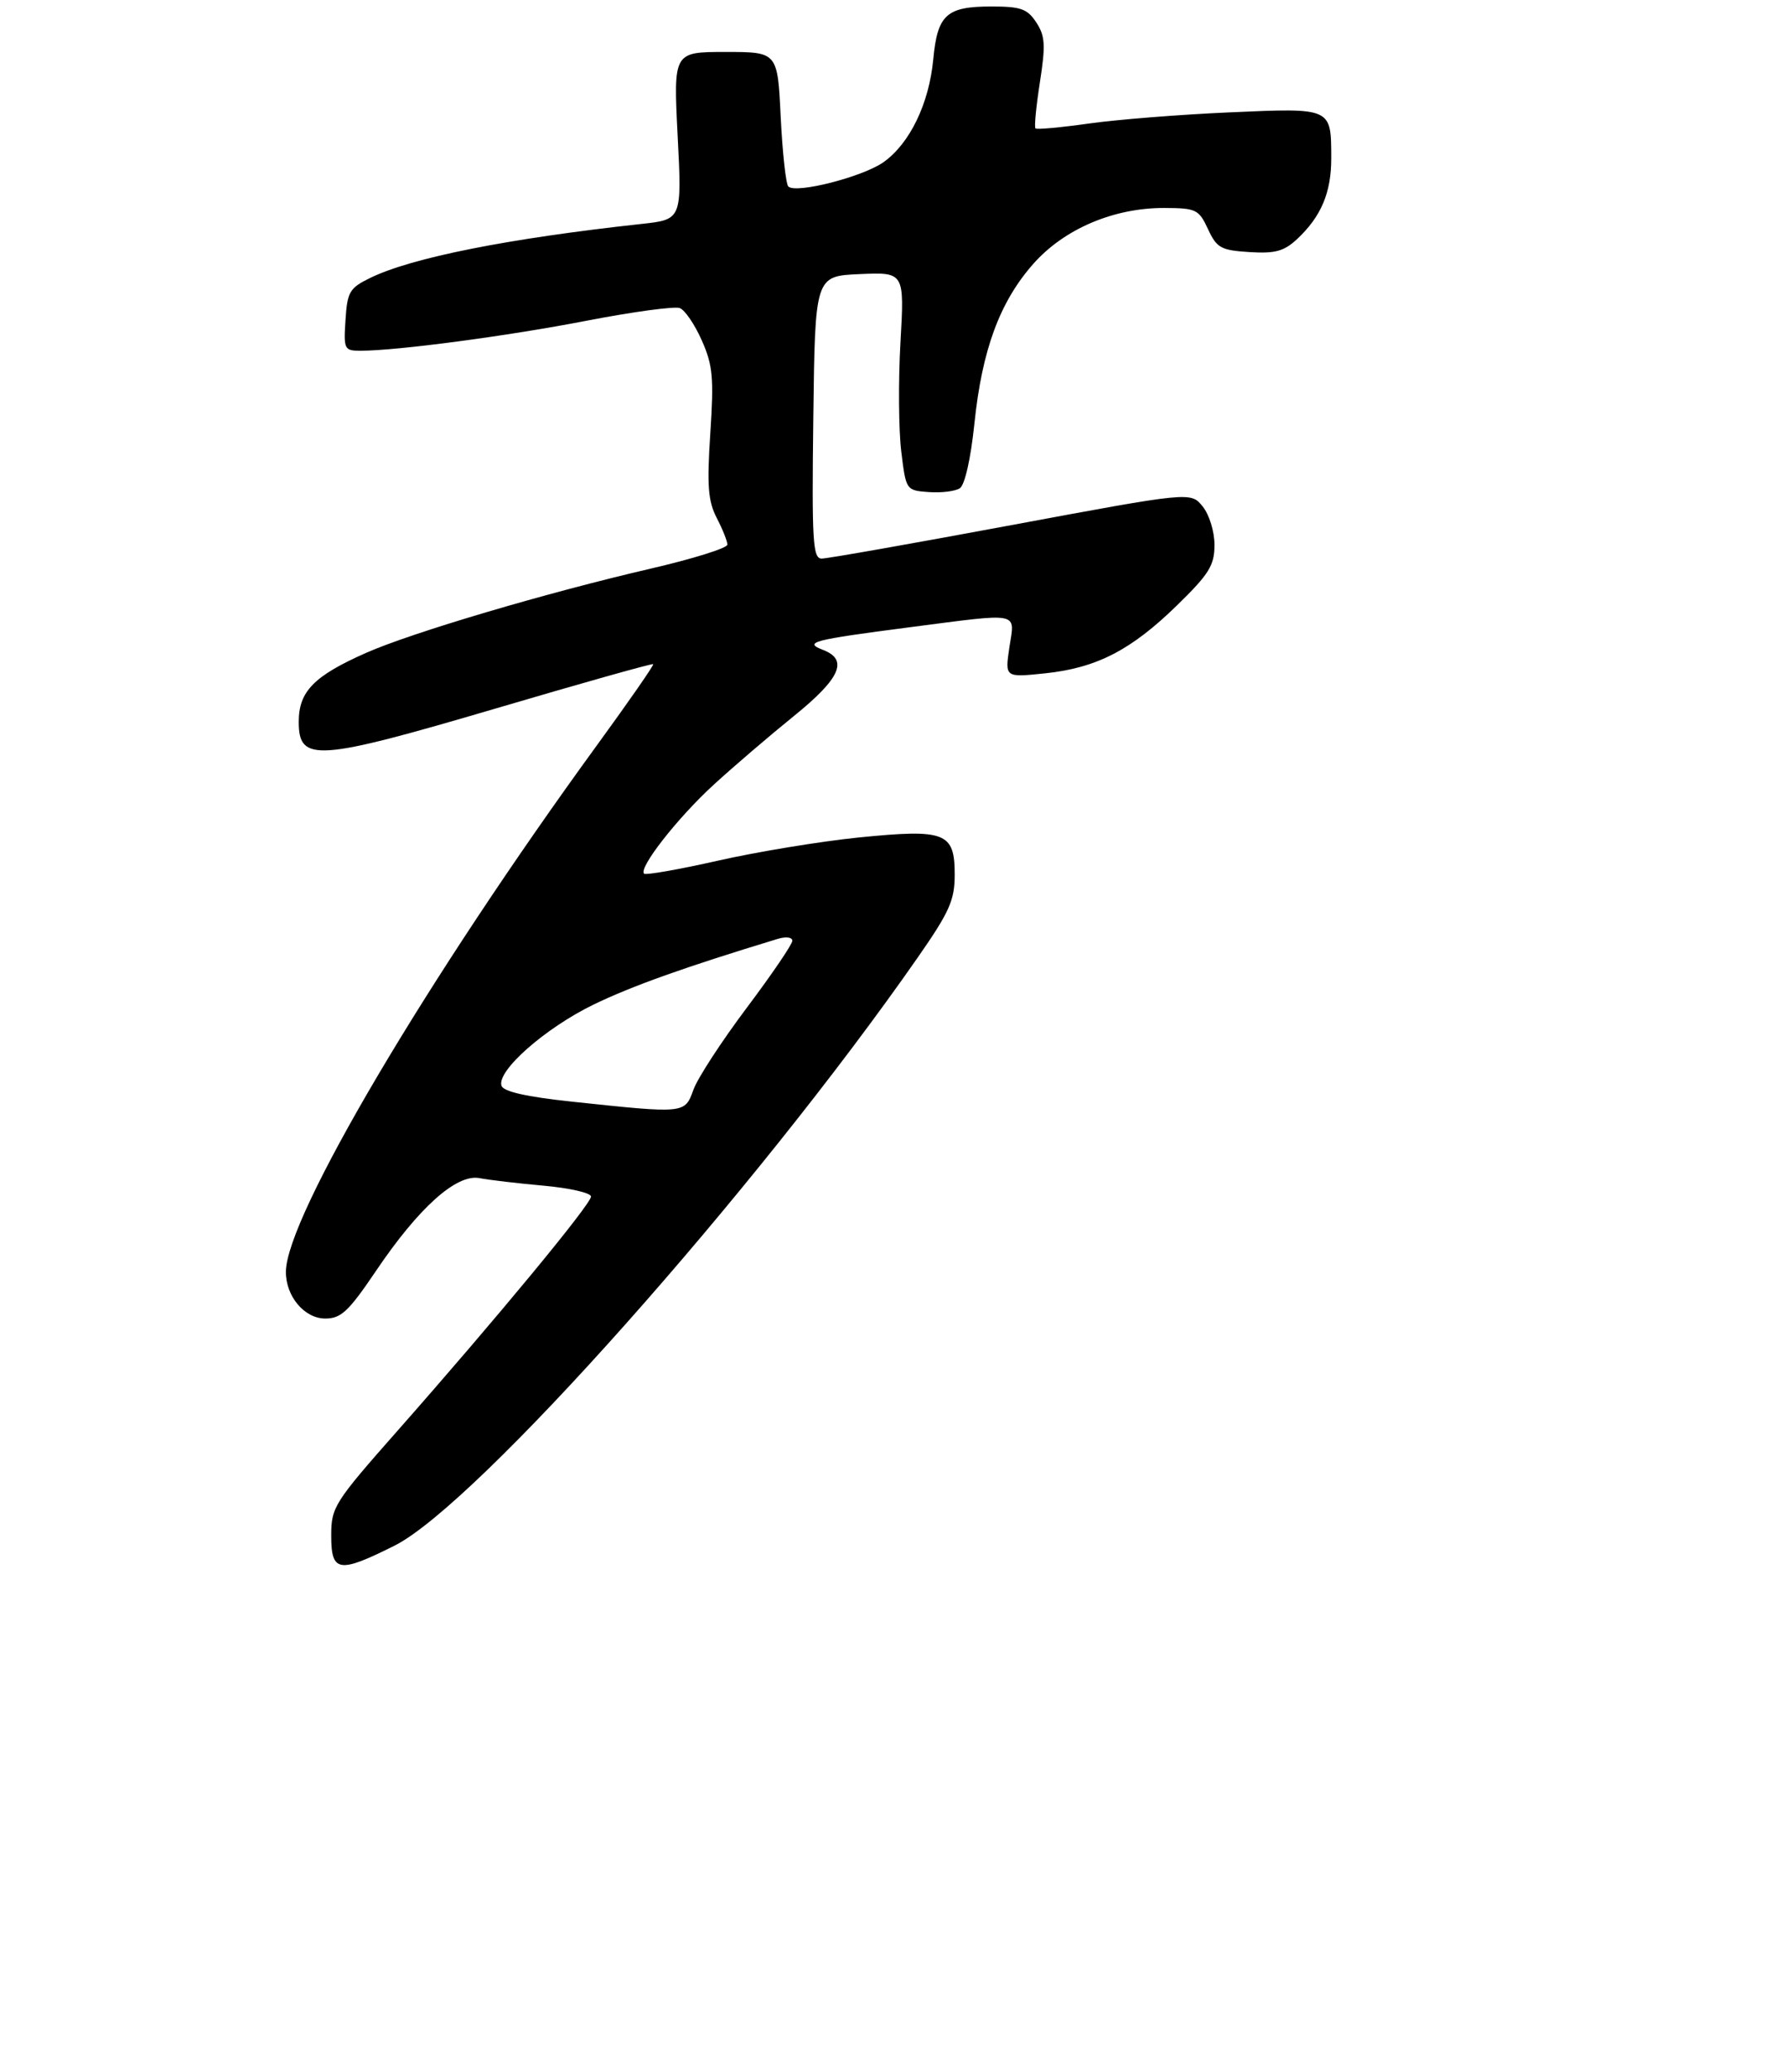 <?xml version="1.0" encoding="UTF-8" standalone="no"?>
<!DOCTYPE svg PUBLIC "-//W3C//DTD SVG 1.1//EN" "http://www.w3.org/Graphics/SVG/1.1/DTD/svg11.dtd" >
<svg xmlns="http://www.w3.org/2000/svg" xmlns:xlink="http://www.w3.org/1999/xlink" version="1.1" viewBox="0 0 275 319">
 <g >
 <path fill="currentColor"
d=" M 60.74 237.97 C 73.32 231.68 116.15 183.54 141.34 147.37 C 146.21 140.37 147.00 138.60 147.00 134.65 C 147.00 128.14 145.58 127.60 132.19 128.94 C 126.31 129.54 116.58 131.14 110.57 132.50 C 104.56 133.86 99.43 134.76 99.17 134.51 C 98.29 133.62 104.36 125.87 109.93 120.78 C 112.99 117.98 118.54 113.23 122.25 110.23 C 129.39 104.46 130.67 101.58 126.75 100.07 C 123.67 98.88 125.00 98.53 140.00 96.58 C 157.39 94.33 156.26 94.11 155.42 99.66 C 154.73 104.31 154.73 104.31 160.88 103.67 C 168.85 102.84 174.16 100.10 181.25 93.18 C 186.19 88.36 187.00 87.04 187.00 83.89 C 187.00 81.83 186.20 79.23 185.17 77.96 C 183.34 75.71 183.34 75.71 155.71 80.85 C 140.51 83.68 127.38 86.00 126.52 86.00 C 125.15 86.00 124.99 83.39 125.23 64.25 C 125.50 42.50 125.50 42.50 132.38 42.20 C 139.26 41.90 139.26 41.90 138.65 52.70 C 138.31 58.64 138.37 66.20 138.77 69.50 C 139.50 75.48 139.51 75.50 143.00 75.76 C 144.93 75.90 147.08 75.64 147.79 75.17 C 148.56 74.67 149.47 70.63 150.03 65.25 C 151.20 53.90 153.92 46.51 159.07 40.66 C 163.82 35.26 171.47 31.99 179.29 32.02 C 184.18 32.04 184.59 32.24 186.00 35.27 C 187.35 38.18 187.98 38.53 192.37 38.81 C 196.34 39.06 197.70 38.69 199.72 36.81 C 203.44 33.33 205.00 29.62 204.98 24.30 C 204.96 16.54 205.10 16.60 189.34 17.30 C 181.73 17.63 171.97 18.41 167.65 19.02 C 163.33 19.63 159.64 19.97 159.44 19.77 C 159.23 19.57 159.54 16.37 160.12 12.66 C 161.01 6.93 160.93 5.54 159.56 3.45 C 158.19 1.36 157.18 1.00 152.67 1.00 C 145.73 1.00 144.35 2.25 143.70 9.12 C 143.06 15.94 140.09 22.09 136.05 24.96 C 132.88 27.22 122.53 29.87 121.38 28.71 C 121.01 28.34 120.48 23.52 120.21 18.02 C 119.73 8.00 119.73 8.00 111.71 8.00 C 103.69 8.00 103.69 8.00 104.34 20.90 C 105.00 33.80 105.00 33.80 98.75 34.48 C 78.22 36.72 63.39 39.67 57.00 42.79 C 53.82 44.34 53.47 44.94 53.20 49.25 C 52.90 53.77 53.01 54.00 55.48 54.00 C 61.11 54.00 78.15 51.74 90.37 49.37 C 97.45 48.00 103.89 47.13 104.67 47.43 C 105.46 47.73 106.98 49.97 108.06 52.41 C 109.76 56.24 109.93 58.17 109.37 66.70 C 108.84 74.79 109.02 77.14 110.36 79.74 C 111.26 81.48 112.00 83.33 112.00 83.85 C 112.00 84.38 106.71 86.03 100.25 87.53 C 84.10 91.27 63.47 97.38 56.40 100.50 C 48.33 104.07 46.00 106.45 46.00 111.13 C 46.00 117.39 48.70 117.21 76.42 109.05 C 89.57 105.17 100.45 102.11 100.58 102.25 C 100.72 102.39 96.84 107.97 91.97 114.66 C 65.80 150.60 44.07 187.35 44.02 195.79 C 43.99 199.57 46.87 203.00 50.08 203.00 C 52.51 203.00 53.67 201.91 57.85 195.73 C 64.45 185.93 70.28 180.71 73.82 181.38 C 75.30 181.67 79.76 182.19 83.75 182.55 C 87.74 182.91 91.00 183.66 91.00 184.22 C 91.00 185.39 76.38 203.08 61.30 220.17 C 51.43 231.35 51.00 232.03 51.00 236.42 C 51.00 242.08 52.16 242.26 60.74 237.97 Z  M 88.08 169.61 C 81.04 168.86 77.51 168.06 77.22 167.16 C 76.46 164.87 83.95 158.28 91.40 154.66 C 97.33 151.79 105.52 148.87 119.75 144.55 C 121.01 144.16 122.00 144.29 122.00 144.84 C 122.00 145.38 118.84 150.02 114.98 155.16 C 111.12 160.30 107.43 165.96 106.78 167.75 C 105.42 171.48 105.60 171.47 88.08 169.61 Z "/>
</g>
</svg>